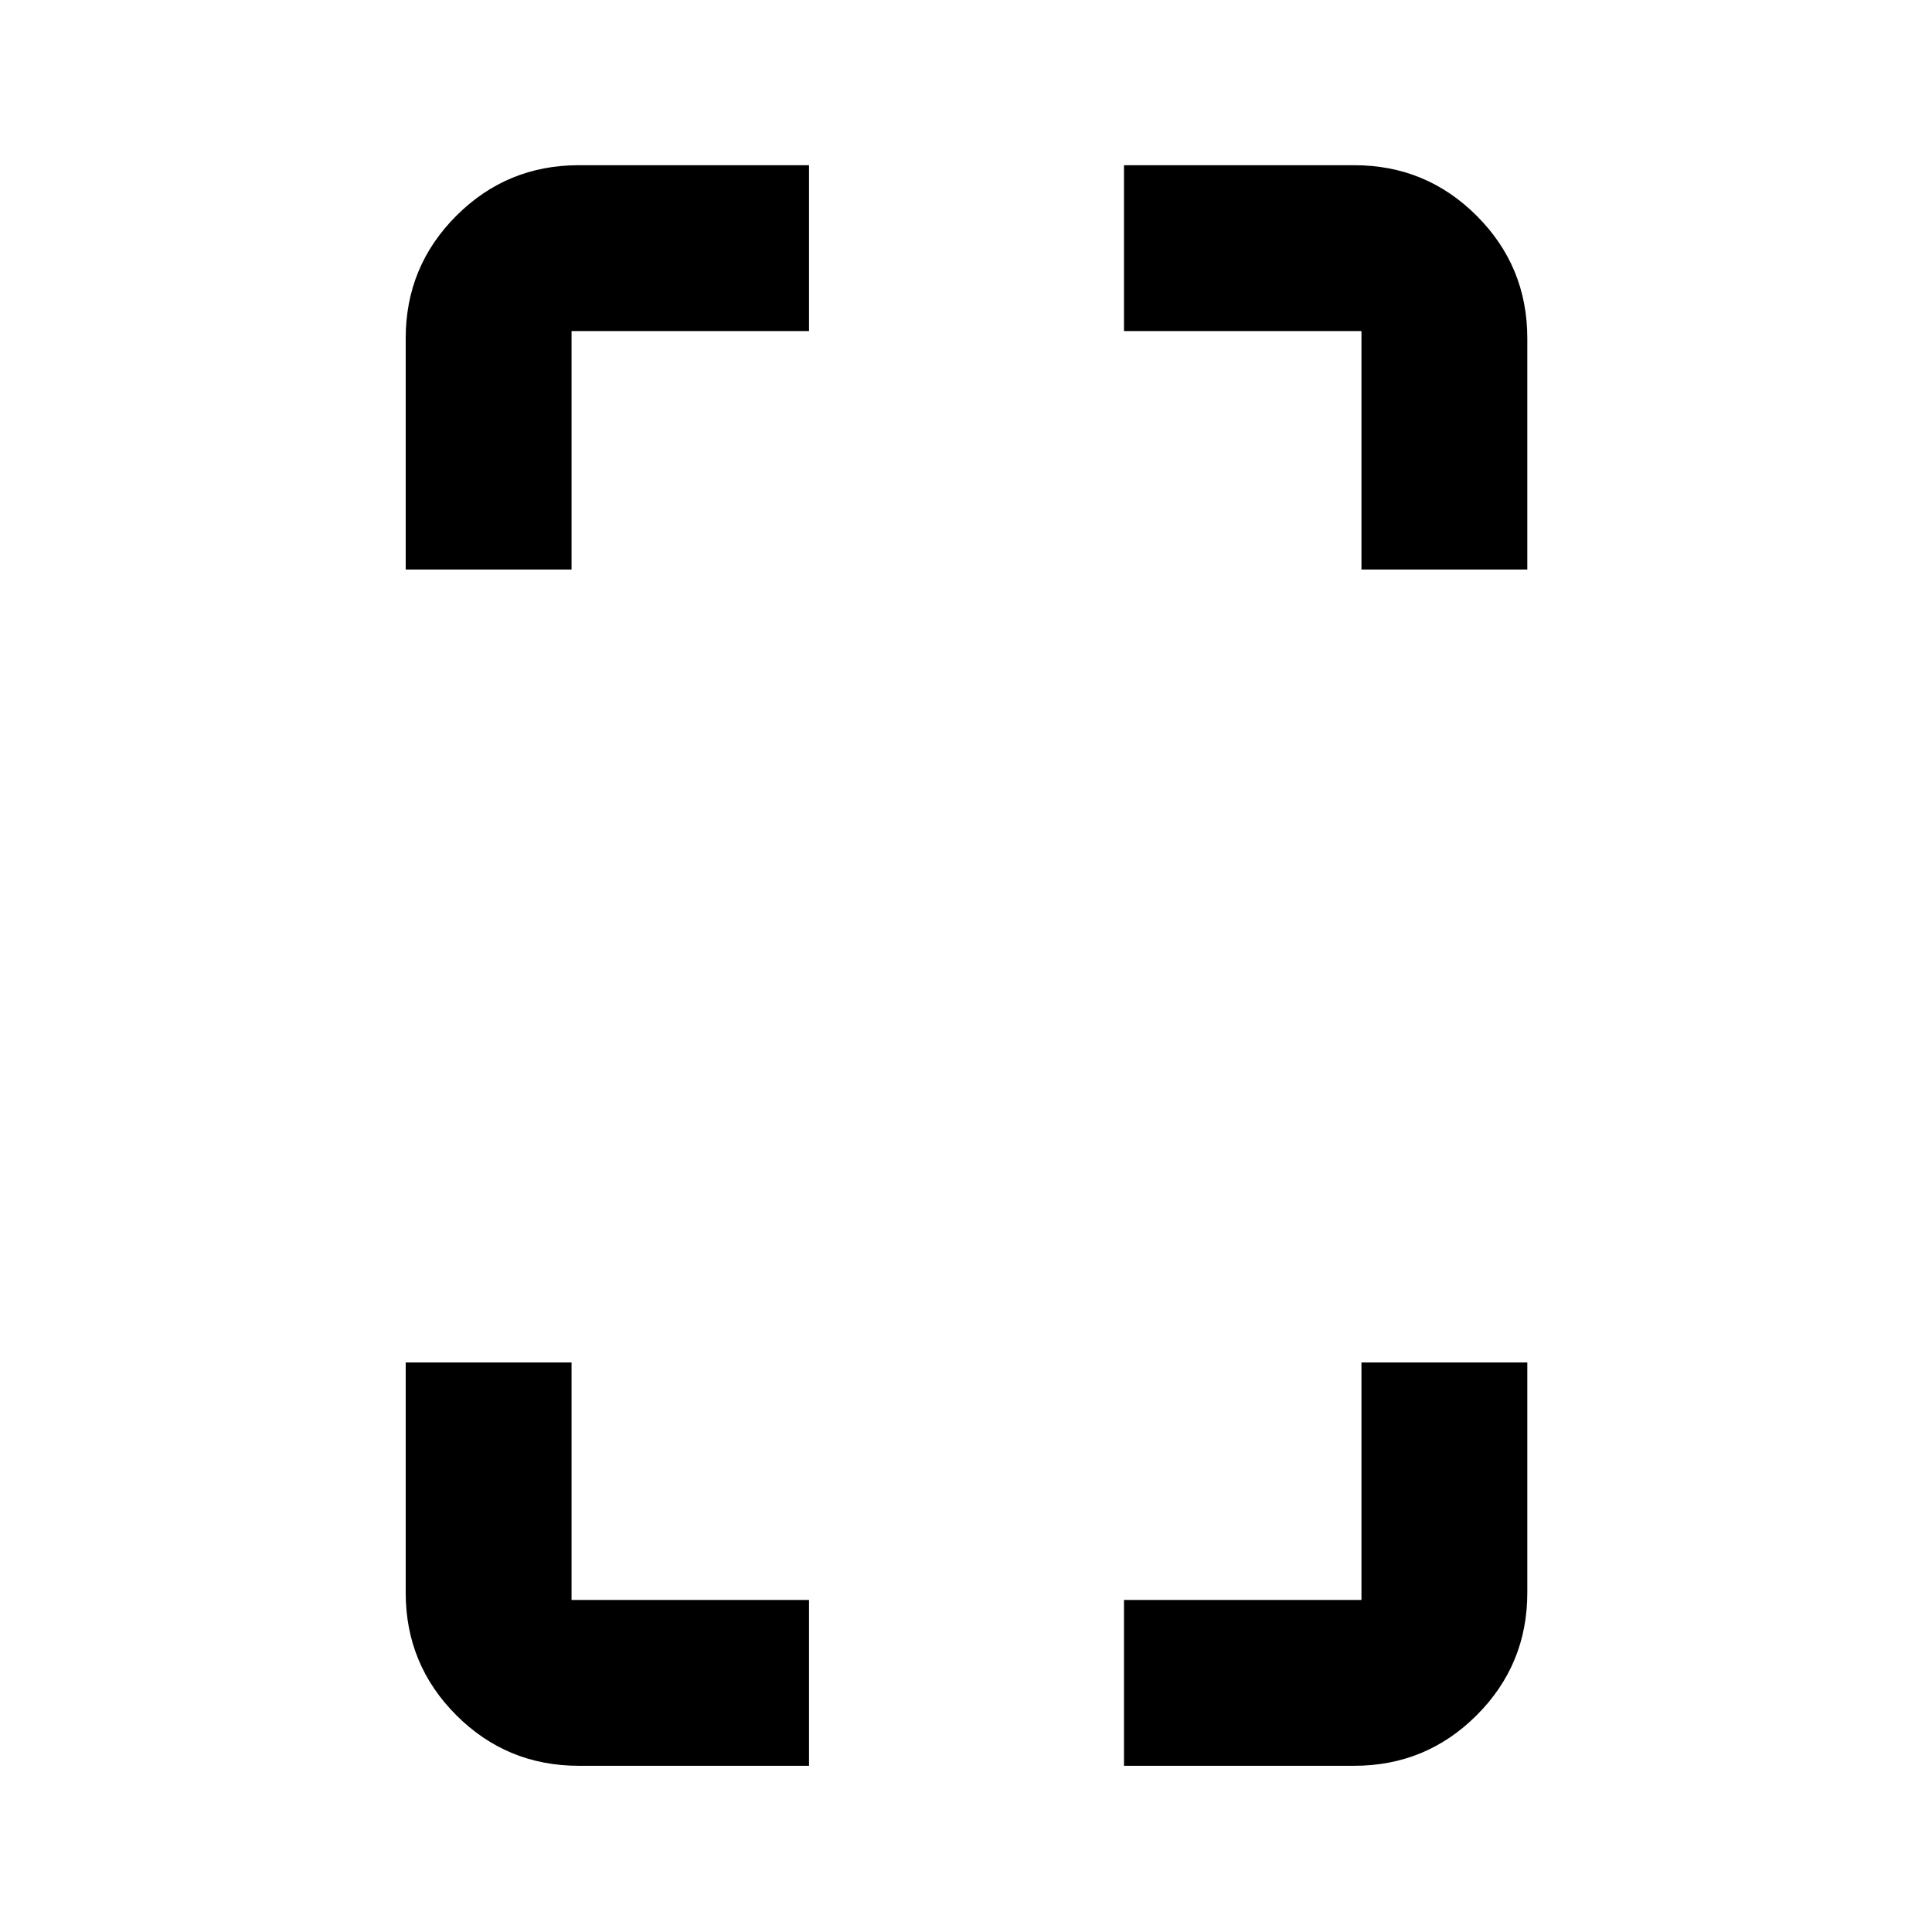 <svg xmlns="http://www.w3.org/2000/svg" height="24" viewBox="0 -960 960 960" width="24"><path d="M201.59-677v-114.91q0-35.72 25.14-60.86t60.86-25.14H402v82.41H284V-677h-82.41Zm86 594.41q-35.72 0-60.86-25.14t-25.14-60.86V-283H284v118h118v82.41H287.59ZM676.5-677v-118.5h-118v-82.41h114.41q35.72 0 60.86 25.14t25.14 60.86V-677H676.5Zm-118 594.41V-165h118v-118h82.41v114.41q0 35.72-25.14 60.86t-60.86 25.14H558.5Z"/></svg>